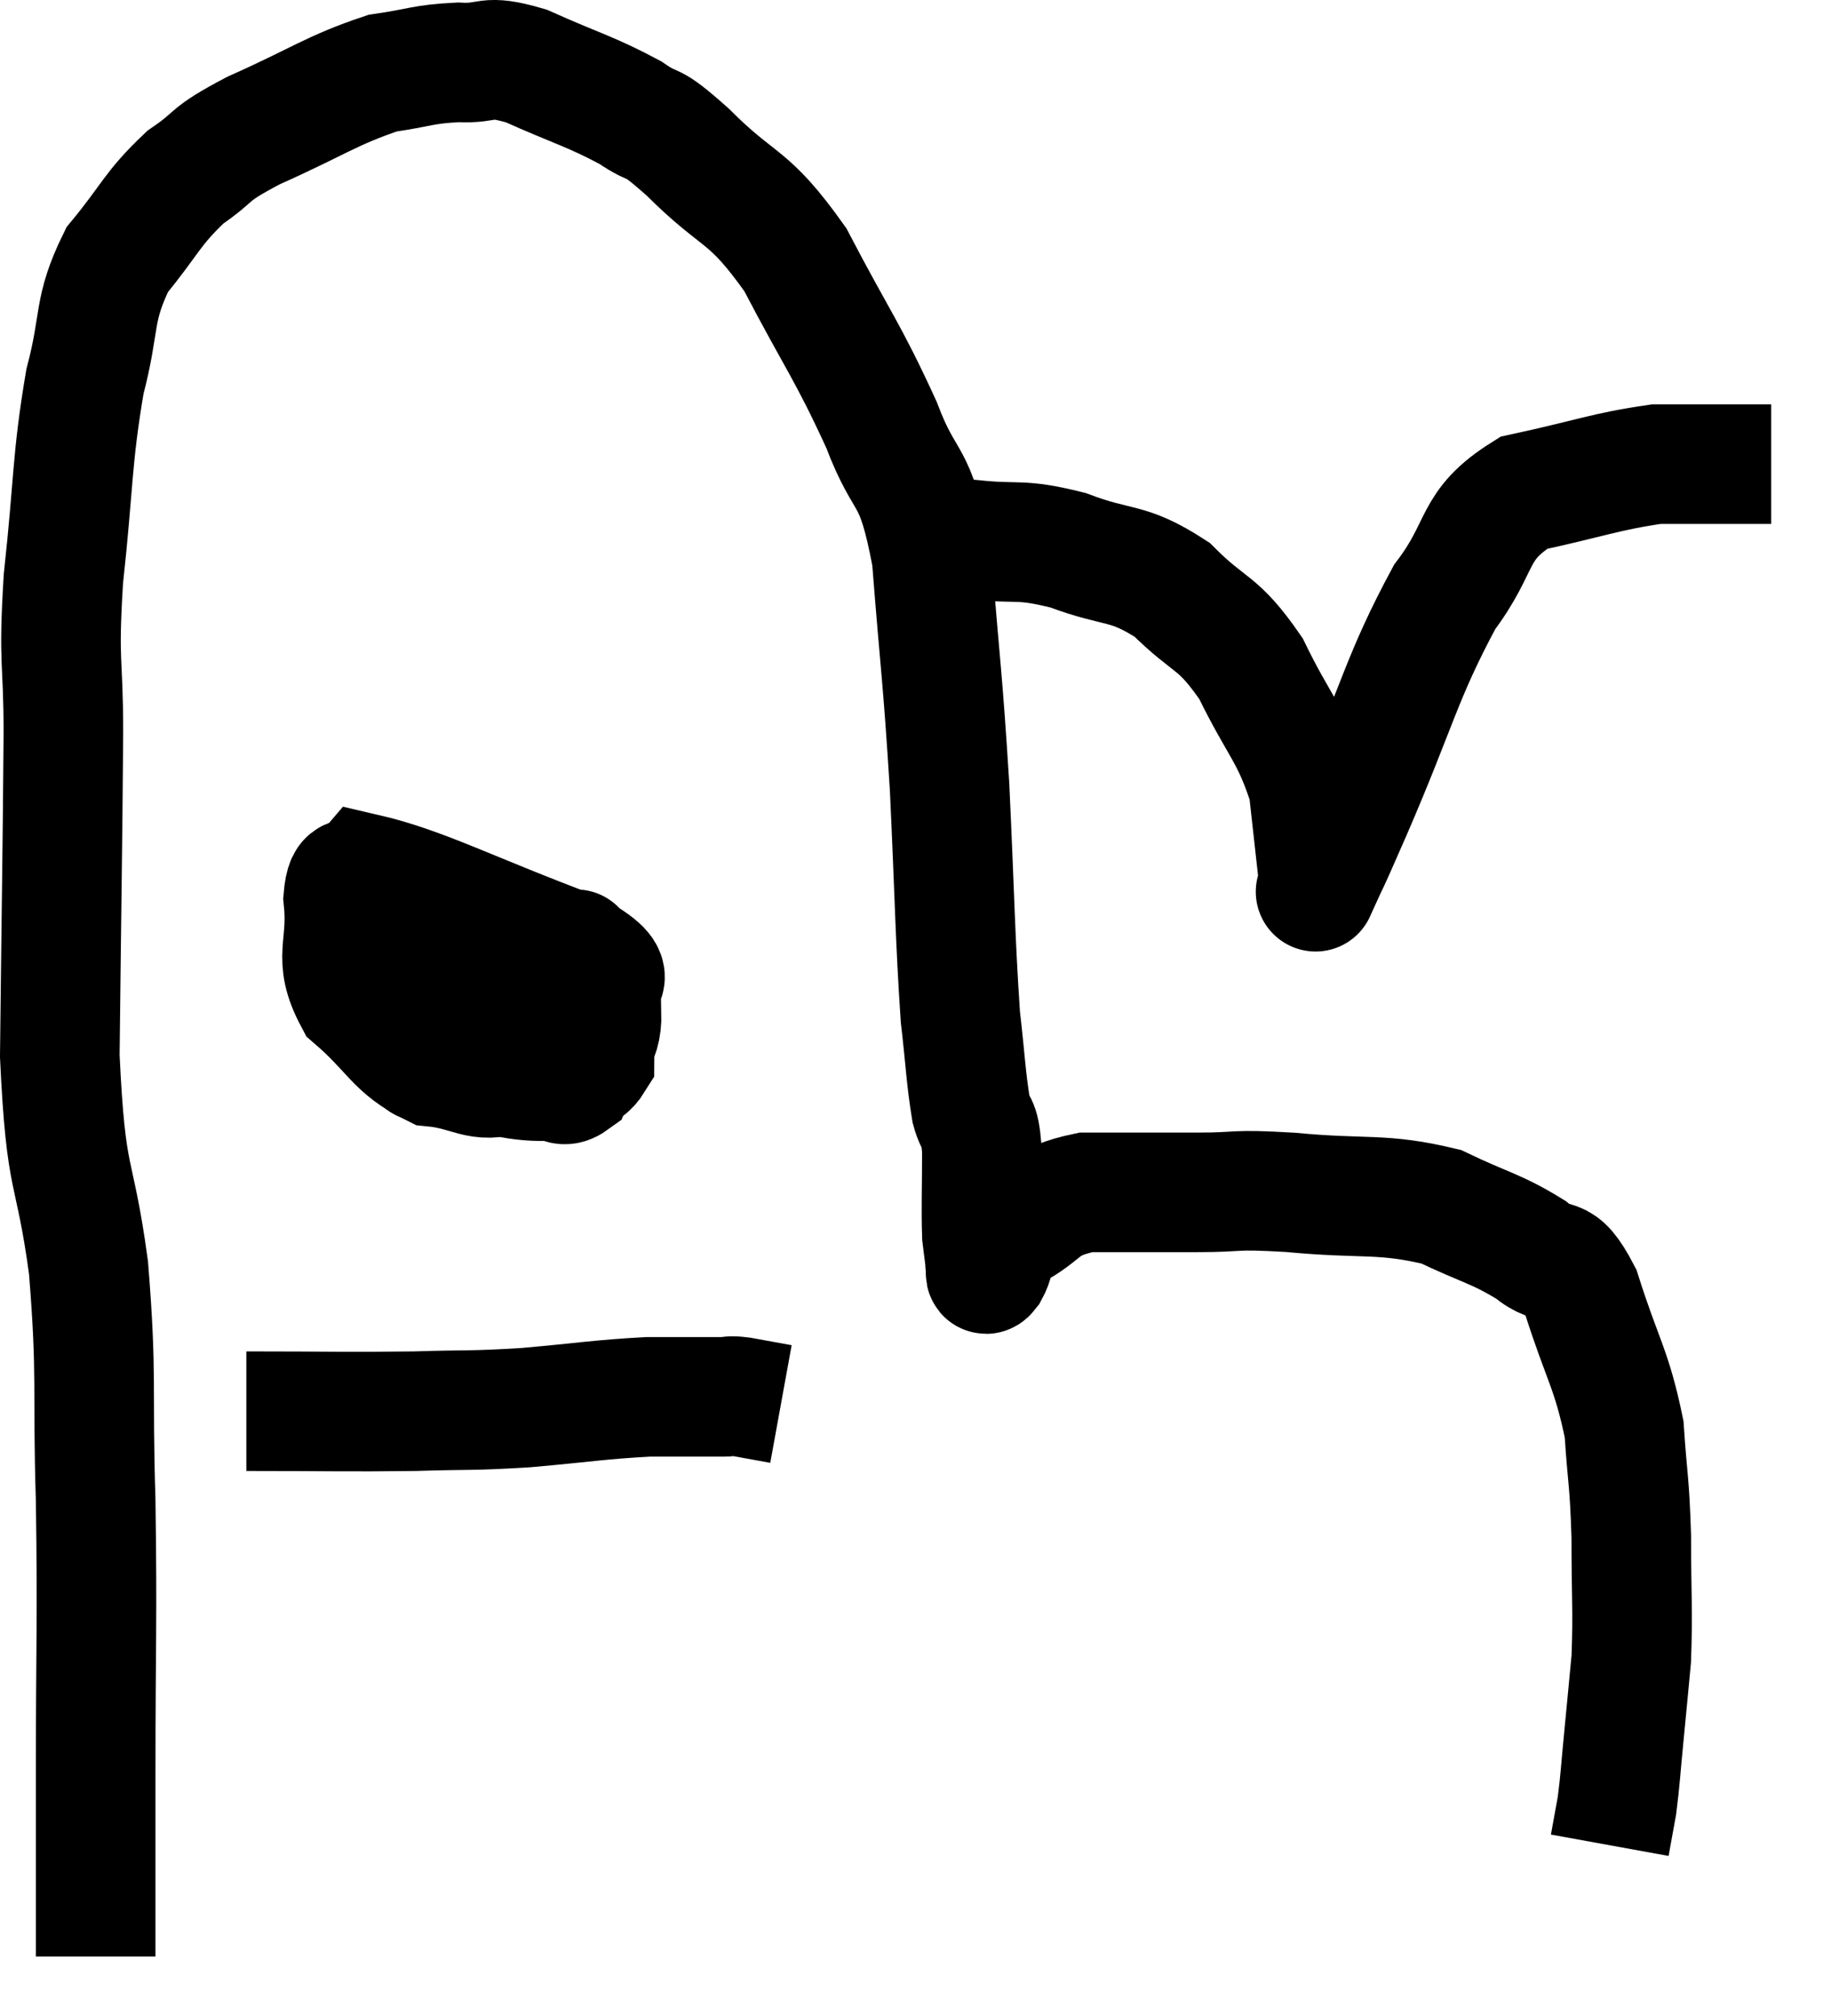 <svg xmlns="http://www.w3.org/2000/svg" viewBox="8.3 7.297 30.62 33.723" width="30.62" height="33.723"><path d="M 9.9 40.02 C 9.9 38.49, 9.9 38.865, 9.9 36.96 C 9.9 34.68, 9.93 34.515, 9.9 32.4 C 9.84 30.45, 9.93 30.36, 9.78 28.5 C 9.54 26.73, 9.405 27.195, 9.3 24.96 C 9.33 22.26, 9.345 21.555, 9.36 19.56 C 9.36 18.27, 9.27 18.45, 9.36 16.98 C 9.54 15.33, 9.495 15.015, 9.72 13.68 C 9.99 12.66, 9.84 12.495, 10.26 11.64 C 10.83 10.95, 10.83 10.8, 11.4 10.26 C 11.97 9.87, 11.715 9.915, 12.54 9.48 C 13.62 9, 13.845 8.805, 14.7 8.52 C 15.33 8.43, 15.36 8.37, 15.96 8.34 C 16.53 8.37, 16.38 8.19, 17.1 8.4 C 17.97 8.79, 18.165 8.82, 18.84 9.18 C 19.32 9.51, 19.11 9.225, 19.8 9.84 C 20.7 10.74, 20.79 10.5, 21.6 11.64 C 22.32 13.02, 22.47 13.155, 23.04 14.4 C 23.46 15.51, 23.595 15.105, 23.88 16.62 C 24.03 18.54, 24.06 18.54, 24.18 20.46 C 24.27 22.38, 24.27 22.95, 24.36 24.3 C 24.45 25.08, 24.45 25.305, 24.54 25.86 C 24.63 26.19, 24.675 25.995, 24.72 26.52 C 24.72 27.24, 24.705 27.48, 24.72 27.96 C 24.75 28.2, 24.765 28.32, 24.78 28.44 C 24.78 28.44, 24.765 28.41, 24.78 28.44 C 24.81 28.5, 24.735 28.695, 24.84 28.56 C 25.02 28.23, 24.795 28.23, 25.2 27.9 C 25.83 27.57, 25.68 27.405, 26.46 27.24 C 27.39 27.24, 27.465 27.24, 28.32 27.24 C 29.1 27.24, 28.86 27.18, 29.88 27.24 C 31.14 27.36, 31.395 27.24, 32.4 27.48 C 33.15 27.84, 33.315 27.84, 33.9 28.2 C 34.32 28.56, 34.35 28.17, 34.74 28.92 C 35.1 30.06, 35.25 30.18, 35.46 31.2 C 35.52 32.1, 35.55 32.04, 35.58 33 C 35.58 34.02, 35.61 34.215, 35.58 35.04 C 35.52 35.67, 35.52 35.685, 35.46 36.3 C 35.4 36.9, 35.4 37.035, 35.34 37.5 C 35.28 37.83, 35.25 37.995, 35.22 38.16 L 35.22 38.16" fill="none" stroke="black" stroke-width="2"></path><path d="M 23.94 16.32 C 24.24 16.32, 23.985 16.275, 24.54 16.32 C 25.35 16.41, 25.32 16.29, 26.16 16.5 C 27.03 16.83, 27.135 16.665, 27.9 17.16 C 28.56 17.82, 28.65 17.655, 29.22 18.48 C 29.7 19.47, 29.895 19.56, 30.18 20.46 C 30.27 21.27, 30.315 21.675, 30.36 22.08 C 30.36 22.08, 30.36 22.08, 30.36 22.08 C 30.36 22.08, 30.225 22.38, 30.36 22.08 C 30.63 21.48, 30.375 22.08, 30.9 20.88 C 31.68 19.08, 31.74 18.615, 32.46 17.28 C 33.12 16.41, 32.895 16.095, 33.78 15.54 C 34.89 15.3, 35.16 15.18, 36 15.06 C 36.57 15.06, 36.795 15.06, 37.14 15.06 C 37.26 15.06, 37.185 15.06, 37.38 15.06 L 37.92 15.06" fill="none" stroke="black" stroke-width="2"></path><path d="M 16.26 23.1 C 15.96 23.7, 15.81 23.805, 15.66 24.3 C 15.66 24.69, 15.21 24.81, 15.66 25.08 C 16.56 25.23, 16.815 25.395, 17.46 25.38 C 17.85 25.2, 18.045 25.335, 18.24 25.02 C 18.24 24.57, 18.315 24.57, 18.24 24.12 C 18.09 23.67, 18.9 23.775, 17.94 23.22 C 16.17 22.56, 15.375 22.125, 14.4 21.9 C 14.22 22.11, 14.085 21.795, 14.04 22.32 C 14.13 23.16, 13.845 23.295, 14.22 24 C 14.88 24.57, 14.895 24.825, 15.54 25.14 C 16.17 25.2, 16.305 25.44, 16.8 25.26 C 17.16 24.84, 17.34 24.87, 17.52 24.42 C 17.52 23.94, 17.55 23.715, 17.52 23.46 C 17.46 23.43, 17.475 23.205, 17.4 23.4 C 17.31 23.82, 17.25 23.835, 17.22 24.24 C 17.25 24.63, 17.115 24.735, 17.28 25.02 C 17.58 25.2, 17.61 25.575, 17.88 25.38 C 18.12 24.81, 18.375 24.78, 18.36 24.24 C 18.09 23.73, 17.955 23.475, 17.82 23.22 C 17.82 23.22, 18.075 23.115, 17.82 23.22 C 17.31 23.43, 17.34 23.265, 16.8 23.64 C 16.23 24.18, 15.975 24.375, 15.66 24.72 C 15.6 24.87, 15.585 24.93, 15.54 25.02 C 15.51 25.05, 15.54 25.11, 15.48 25.08 C 15.39 24.99, 15.36 25.17, 15.3 24.9 C 15.27 24.45, 15.15 24.45, 15.24 24 C 15.45 23.55, 15.555 23.325, 15.66 23.1 C 15.66 23.1, 15.66 23.1, 15.66 23.1 C 15.66 23.1, 15.66 23.1, 15.66 23.1 L 15.66 23.1" fill="none" stroke="black" stroke-width="2"></path><path d="M 12.42 30.9 C 13.83 30.9, 14.07 30.915, 15.24 30.9 C 16.17 30.87, 16.125 30.9, 17.1 30.84 C 18.12 30.75, 18.315 30.705, 19.14 30.66 C 19.77 30.66, 20.01 30.66, 20.4 30.66 C 20.55 30.66, 20.46 30.63, 20.7 30.66 L 21.36 30.78" fill="none" stroke="black" stroke-width="2"></path></svg>